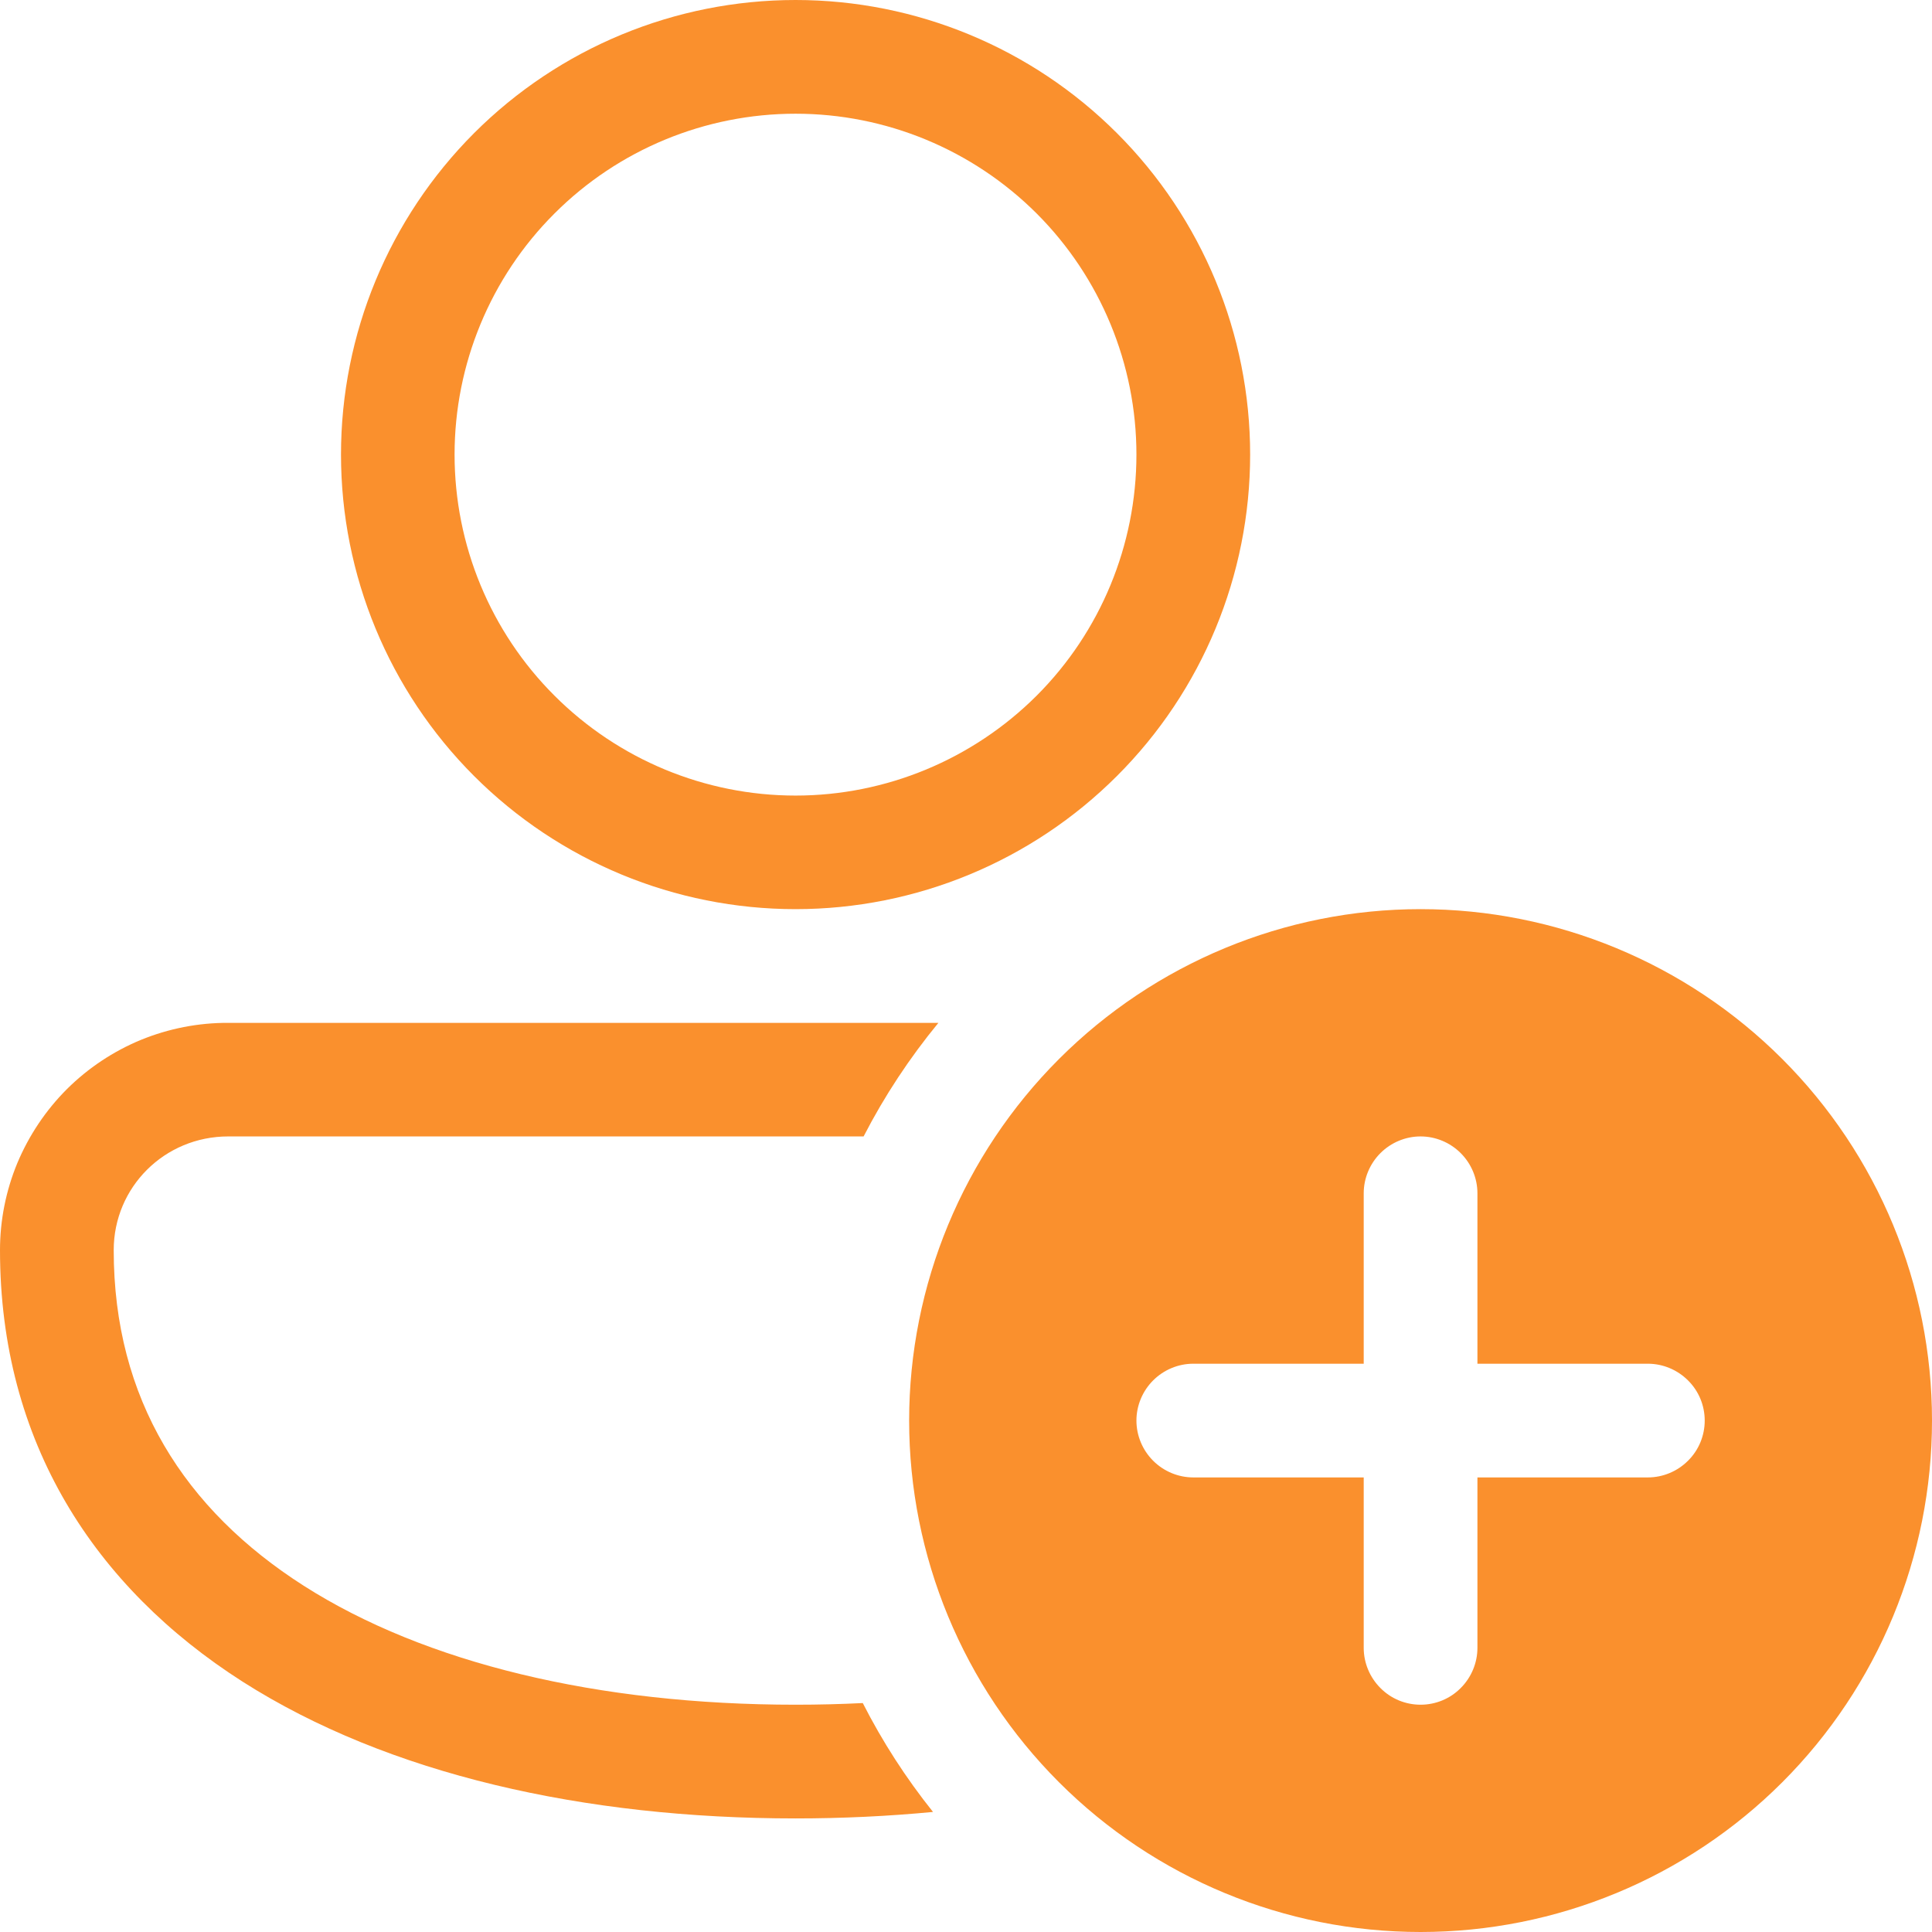 <svg width="14" height="14" viewBox="0 0 14 14" fill="none" xmlns="http://www.w3.org/2000/svg">
<path id="Vector" d="M5.765 0C4.891 0 4.053 0.347 3.435 0.965C2.818 1.583 2.471 2.42 2.471 3.294C2.471 4.168 2.818 5.006 3.435 5.623C4.053 6.241 4.891 6.588 5.765 6.588C6.638 6.588 7.476 6.241 8.094 5.623C8.712 5.006 9.059 4.168 9.059 3.294C9.059 2.42 8.712 1.583 8.094 0.965C7.476 0.347 6.638 0 5.765 0ZM3.294 3.294C3.294 2.639 3.554 2.01 4.018 1.547C4.481 1.084 5.109 0.824 5.765 0.824C6.42 0.824 7.048 1.084 7.512 1.547C7.975 2.01 8.235 2.639 8.235 3.294C8.235 3.949 7.975 4.578 7.512 5.041C7.048 5.504 6.42 5.765 5.765 5.765C5.109 5.765 4.481 5.504 4.018 5.041C3.554 4.578 3.294 3.949 3.294 3.294ZM1.654 7.412C1.438 7.411 1.223 7.453 1.022 7.535C0.821 7.618 0.639 7.739 0.485 7.892C0.332 8.045 0.21 8.227 0.126 8.427C0.043 8.627 0 8.842 0 9.059C0 10.451 0.686 11.501 1.758 12.186C2.814 12.859 4.237 13.177 5.765 13.177C6.102 13.177 6.437 13.161 6.761 13.13C6.565 12.885 6.394 12.62 6.252 12.341C6.092 12.349 5.929 12.353 5.765 12.353C4.336 12.353 3.082 12.053 2.201 11.491C1.337 10.939 0.824 10.138 0.824 9.059C0.824 8.603 1.192 8.235 1.654 8.235H6.258C6.41 7.94 6.592 7.665 6.8 7.412H1.654ZM10.294 14C11.277 14 12.22 13.61 12.915 12.915C13.61 12.22 14 11.277 14 10.294C14 9.311 13.61 8.369 12.915 7.674C12.22 6.979 11.277 6.588 10.294 6.588C9.311 6.588 8.369 6.979 7.674 7.674C6.979 8.369 6.588 9.311 6.588 10.294C6.588 11.277 6.979 12.22 7.674 12.915C8.369 13.61 9.311 14 10.294 14ZM10.294 8.235C10.403 8.235 10.508 8.279 10.585 8.356C10.662 8.433 10.706 8.538 10.706 8.647V9.882H11.941C12.05 9.882 12.155 9.926 12.232 10.003C12.31 10.08 12.353 10.185 12.353 10.294C12.353 10.403 12.31 10.508 12.232 10.585C12.155 10.662 12.05 10.706 11.941 10.706H10.706V11.941C10.706 12.05 10.662 12.155 10.585 12.232C10.508 12.31 10.403 12.353 10.294 12.353C10.185 12.353 10.08 12.31 10.003 12.232C9.926 12.155 9.882 12.05 9.882 11.941V10.706H8.647C8.538 10.706 8.433 10.662 8.356 10.585C8.279 10.508 8.235 10.403 8.235 10.294C8.235 10.185 8.279 10.08 8.356 10.003C8.433 9.926 8.538 9.882 8.647 9.882H9.882V8.647C9.882 8.538 9.926 8.433 10.003 8.356C10.08 8.279 10.185 8.235 10.294 8.235Z" fill="#FA902D"/>
</svg>

